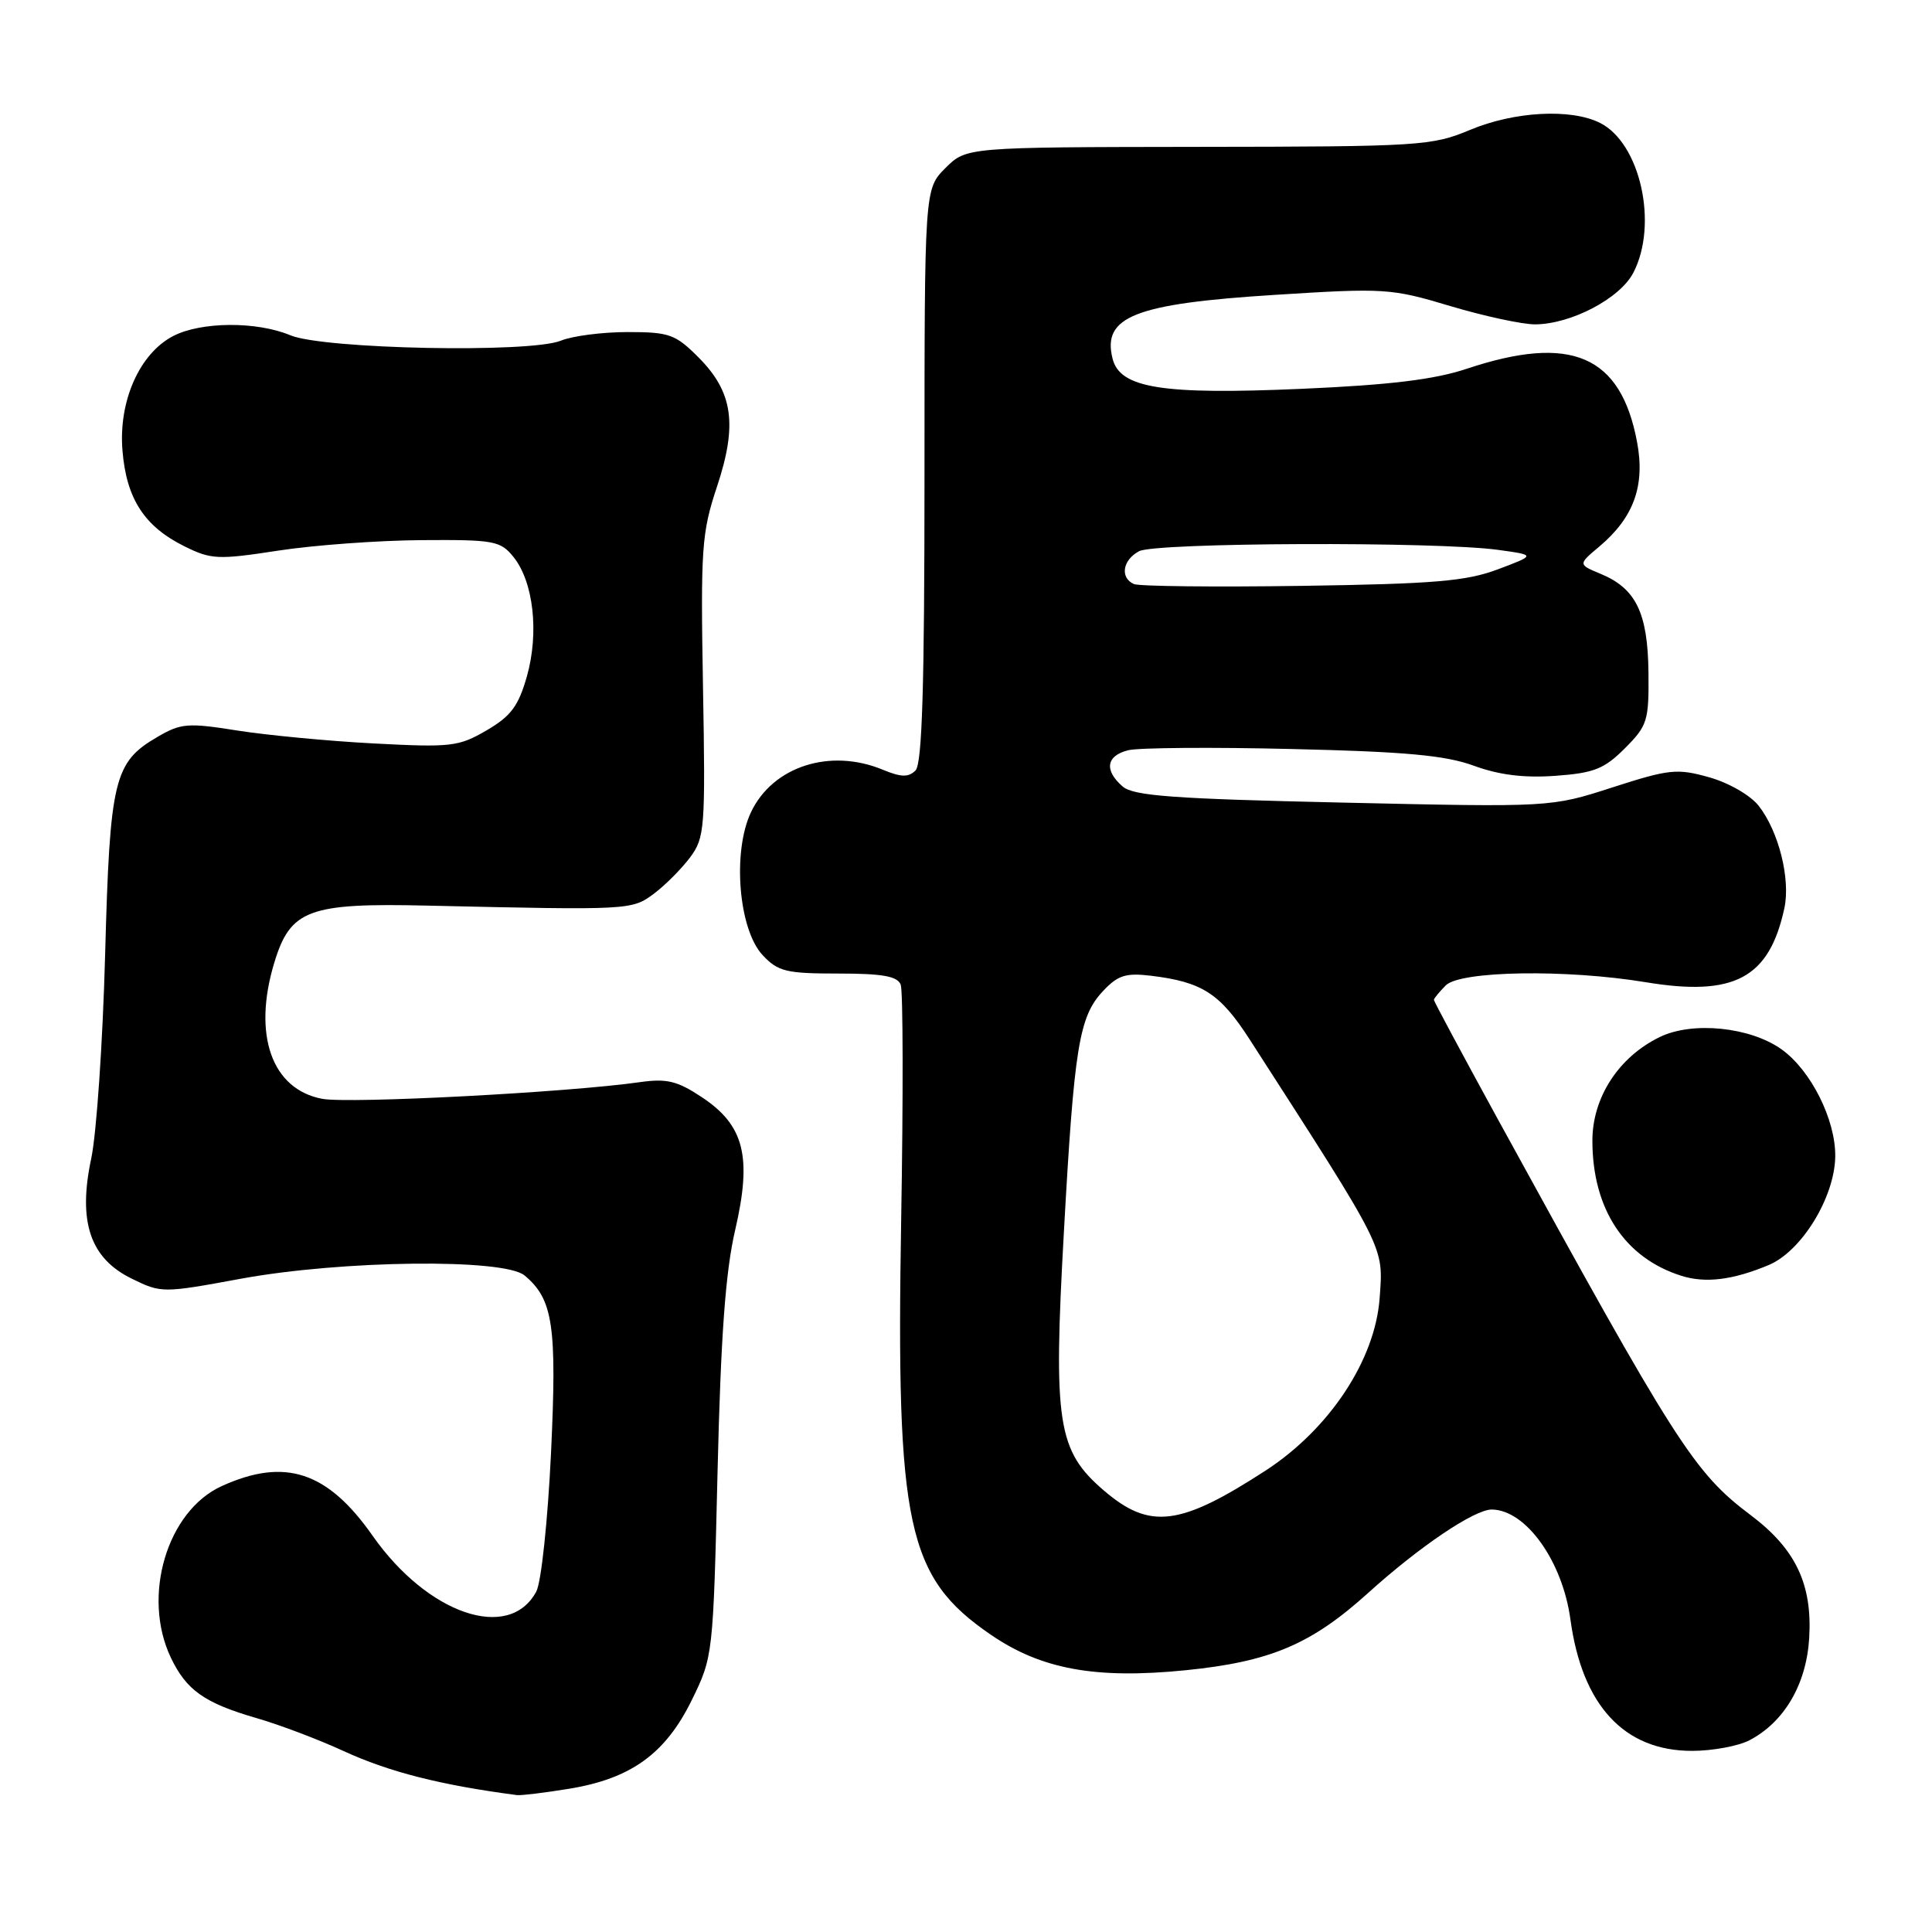 <?xml version="1.0" encoding="UTF-8" standalone="no"?>
<!DOCTYPE svg PUBLIC "-//W3C//DTD SVG 1.1//EN" "http://www.w3.org/Graphics/SVG/1.1/DTD/svg11.dtd" >
<svg xmlns="http://www.w3.org/2000/svg" xmlns:xlink="http://www.w3.org/1999/xlink" version="1.1" viewBox="0 0 256 256">
 <g >
 <path fill="currentColor"
d=" M 75.41 237.02 C 83.61 235.68 88.17 232.38 91.65 225.30 C 94.48 219.53 94.50 219.37 95.08 195.00 C 95.51 176.98 96.13 168.52 97.41 163.00 C 99.67 153.27 98.62 149.10 92.99 145.38 C 89.74 143.22 88.35 142.89 84.79 143.39 C 75.29 144.75 46.26 146.27 42.70 145.60 C 36.01 144.35 33.46 137.12 36.33 127.61 C 38.47 120.52 40.85 119.63 56.70 120.00 C 83.56 120.61 83.71 120.60 86.66 118.41 C 88.15 117.29 90.30 115.13 91.44 113.61 C 93.39 110.99 93.48 109.77 93.15 90.98 C 92.83 72.64 92.97 70.61 95.00 64.50 C 97.75 56.23 97.13 51.93 92.52 47.32 C 89.49 44.29 88.67 44.00 83.17 44.00 C 79.85 44.00 75.86 44.51 74.32 45.14 C 70.21 46.81 42.88 46.26 38.48 44.43 C 34.02 42.56 26.66 42.61 22.96 44.52 C 18.49 46.83 15.68 53.17 16.23 59.72 C 16.75 66.09 19.13 69.76 24.44 72.39 C 27.97 74.14 28.87 74.19 36.87 72.96 C 41.62 72.23 50.15 71.61 55.84 71.57 C 65.46 71.50 66.31 71.66 68.03 73.79 C 70.69 77.08 71.45 83.82 69.82 89.61 C 68.69 93.57 67.71 94.89 64.47 96.78 C 60.77 98.94 59.76 99.05 49.50 98.51 C 43.45 98.19 35.30 97.41 31.39 96.79 C 24.91 95.76 23.97 95.83 20.89 97.63 C 15.09 101.00 14.56 103.21 13.93 126.50 C 13.62 138.05 12.79 150.20 12.09 153.50 C 10.30 161.89 11.94 166.74 17.46 169.43 C 21.38 171.35 21.55 171.35 31.96 169.43 C 45.35 166.98 66.77 166.73 69.50 169.00 C 73.29 172.15 73.81 175.66 73.01 192.59 C 72.58 201.51 71.72 209.66 71.06 210.89 C 67.47 217.59 56.68 213.91 49.37 203.49 C 43.40 194.97 37.76 193.11 29.39 196.91 C 22.13 200.21 18.77 211.50 22.63 219.63 C 24.69 223.96 27.09 225.66 34.00 227.66 C 37.02 228.53 42.20 230.49 45.50 232.01 C 51.55 234.80 58.43 236.54 68.50 237.86 C 69.05 237.93 72.16 237.55 75.41 237.02 Z  M 231.80 230.60 C 236.43 228.19 239.37 223.17 239.73 217.02 C 240.15 209.92 237.93 205.25 232.01 200.79 C 224.45 195.10 222.19 191.56 198.40 148.17 C 193.78 139.73 190.00 132.68 190.00 132.49 C 190.00 132.30 190.71 131.44 191.57 130.57 C 193.51 128.63 207.55 128.41 218.08 130.15 C 229.81 132.09 234.44 129.61 236.44 120.33 C 237.27 116.47 235.68 110.13 233.03 106.77 C 231.93 105.37 229.06 103.72 226.46 102.99 C 222.22 101.80 221.18 101.91 213.67 104.33 C 205.50 106.97 205.50 106.97 178.00 106.35 C 155.43 105.85 150.19 105.46 148.75 104.21 C 146.28 102.06 146.58 100.14 149.49 99.41 C 150.86 99.07 160.65 98.99 171.24 99.25 C 186.29 99.60 191.55 100.09 195.31 101.47 C 198.65 102.69 201.96 103.10 206.11 102.80 C 211.22 102.43 212.57 101.89 215.30 99.16 C 218.30 96.15 218.50 95.52 218.43 89.07 C 218.34 81.21 216.77 77.98 212.12 76.05 C 209.09 74.79 209.09 74.79 211.93 72.41 C 216.48 68.57 218.01 64.36 216.92 58.57 C 214.76 47.07 208.19 44.25 194.33 48.87 C 190.08 50.29 184.17 51.01 172.50 51.52 C 153.99 52.33 148.40 51.44 147.42 47.52 C 146.02 41.95 150.37 40.24 168.94 39.07 C 183.48 38.15 184.32 38.20 192.19 40.56 C 196.68 41.90 201.74 42.99 203.43 42.98 C 208.21 42.94 214.67 39.54 216.43 36.13 C 219.75 29.72 217.35 18.95 212.00 16.28 C 208.14 14.35 200.65 14.76 194.79 17.21 C 189.73 19.33 188.18 19.43 158.77 19.46 C 128.05 19.50 128.05 19.50 125.27 22.27 C 122.50 25.05 122.50 25.05 122.50 62.97 C 122.50 91.03 122.19 101.20 121.31 102.09 C 120.38 103.02 119.41 103.00 116.97 101.99 C 109.99 99.10 102.39 101.55 99.51 107.62 C 97.02 112.87 97.86 123.16 101.06 126.57 C 103.10 128.74 104.19 129.00 111.07 129.00 C 116.95 129.00 118.92 129.35 119.35 130.48 C 119.66 131.29 119.69 145.32 119.41 161.65 C 118.72 202.21 120.18 208.99 131.26 216.59 C 137.95 221.19 145.15 222.51 157.06 221.32 C 168.32 220.19 173.73 217.90 181.29 211.07 C 188.09 204.92 195.40 199.99 197.68 200.02 C 202.20 200.08 207.04 206.86 208.09 214.59 C 209.64 225.98 215.21 232.00 224.20 232.00 C 226.89 232.00 230.31 231.37 231.80 230.60 Z  M 234.35 167.63 C 238.72 165.80 243.10 158.66 243.18 153.24 C 243.24 148.38 239.96 141.82 236.06 139.04 C 231.89 136.07 224.24 135.30 219.91 137.42 C 214.48 140.06 211.00 145.43 211.00 151.14 C 211.00 160.19 215.27 166.68 222.79 169.05 C 225.99 170.06 229.60 169.61 234.35 167.63 Z  M 146.28 197.51 C 140.12 192.24 139.55 188.59 140.97 163.27 C 142.33 138.70 142.98 134.72 146.13 131.35 C 148.11 129.23 149.15 128.89 152.50 129.29 C 159.29 130.11 161.65 131.63 165.56 137.69 C 183.75 165.94 183.31 165.06 182.81 172.00 C 182.21 180.22 176.16 189.36 167.68 194.87 C 156.35 202.22 152.36 202.72 146.28 197.51 Z  M 150.25 77.39 C 148.38 76.56 148.74 74.21 150.93 73.04 C 153.09 71.88 190.36 71.74 198.50 72.86 C 203.50 73.55 203.50 73.55 198.50 75.43 C 194.31 77.01 190.11 77.37 172.50 77.63 C 160.95 77.80 150.94 77.69 150.25 77.39 Z "/>
</g>
</svg>